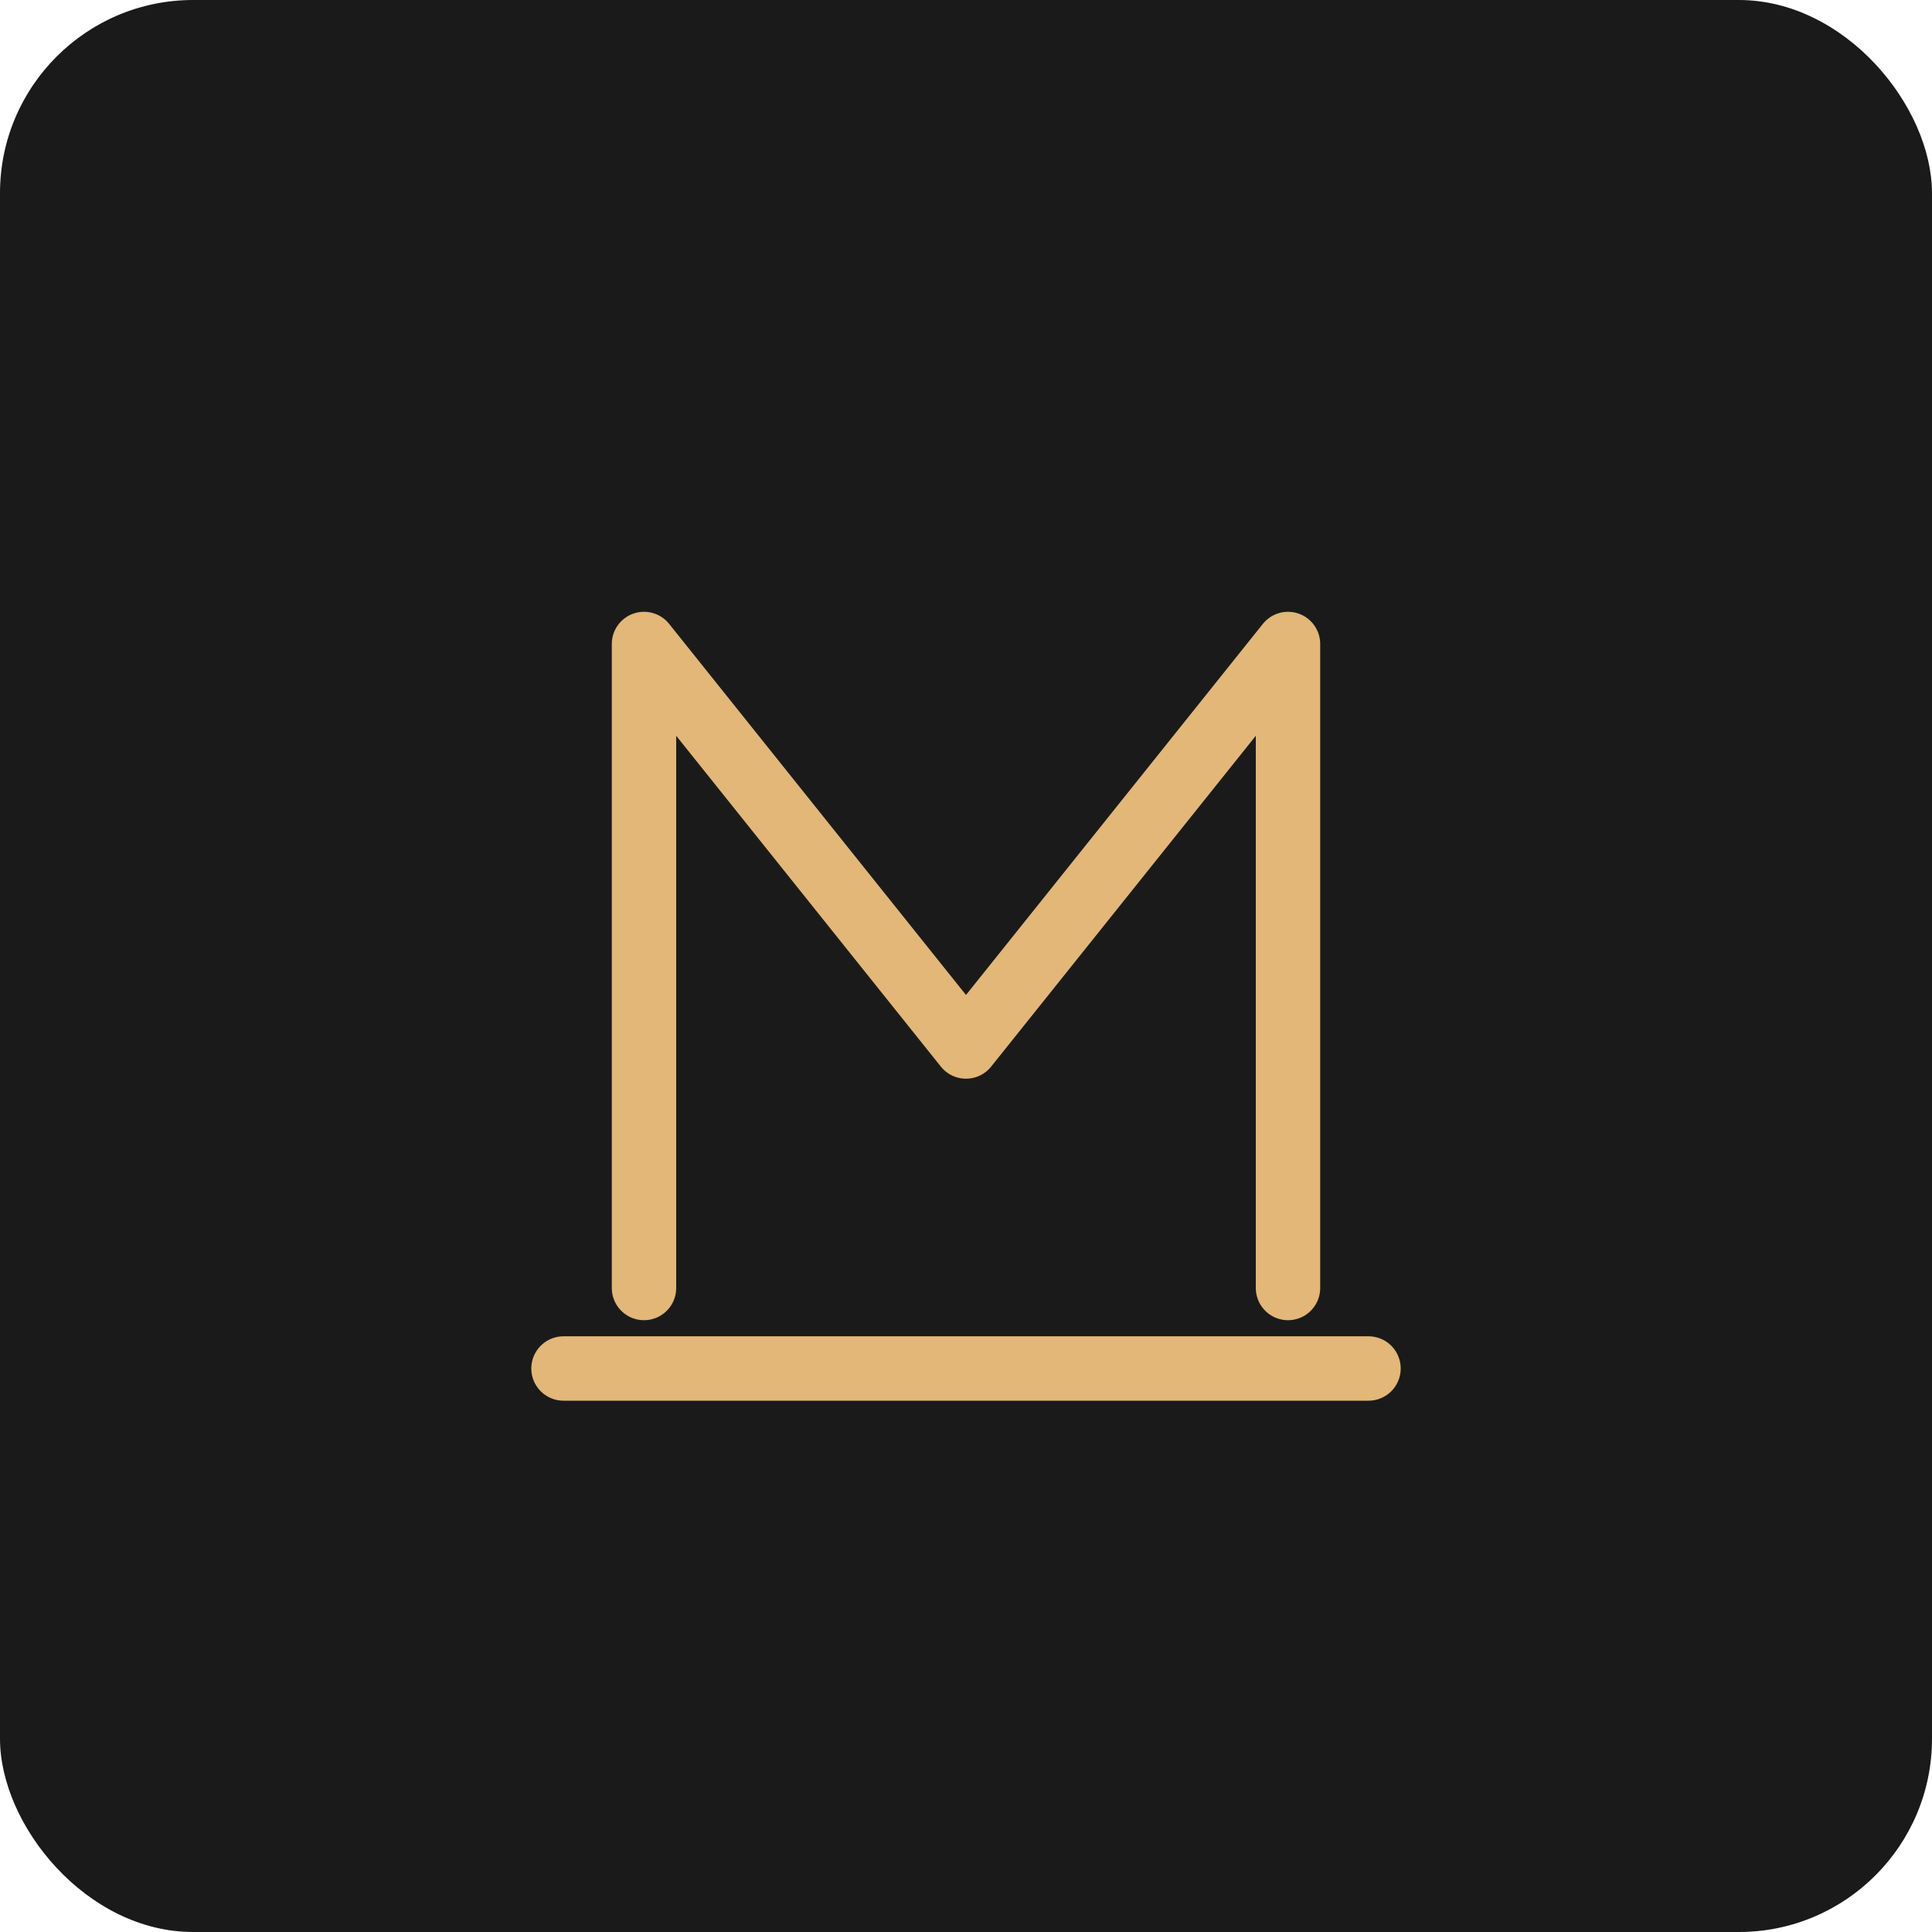 <?xml version="1.0" encoding="UTF-8"?>
<svg width="120" height="120" viewBox="0 0 120 120" fill="none" xmlns="http://www.w3.org/2000/svg">
  <rect width="120" height="120" rx="12" fill="#1A1A1A"/>
  <path d="M40 80V40L60 65L80 40V80" stroke="#E2B777" stroke-width="4" stroke-linecap="round" stroke-linejoin="round"/>
  <path d="M35 85L85 85" stroke="#E2B777" stroke-width="4" stroke-linecap="round"/>
</svg>

